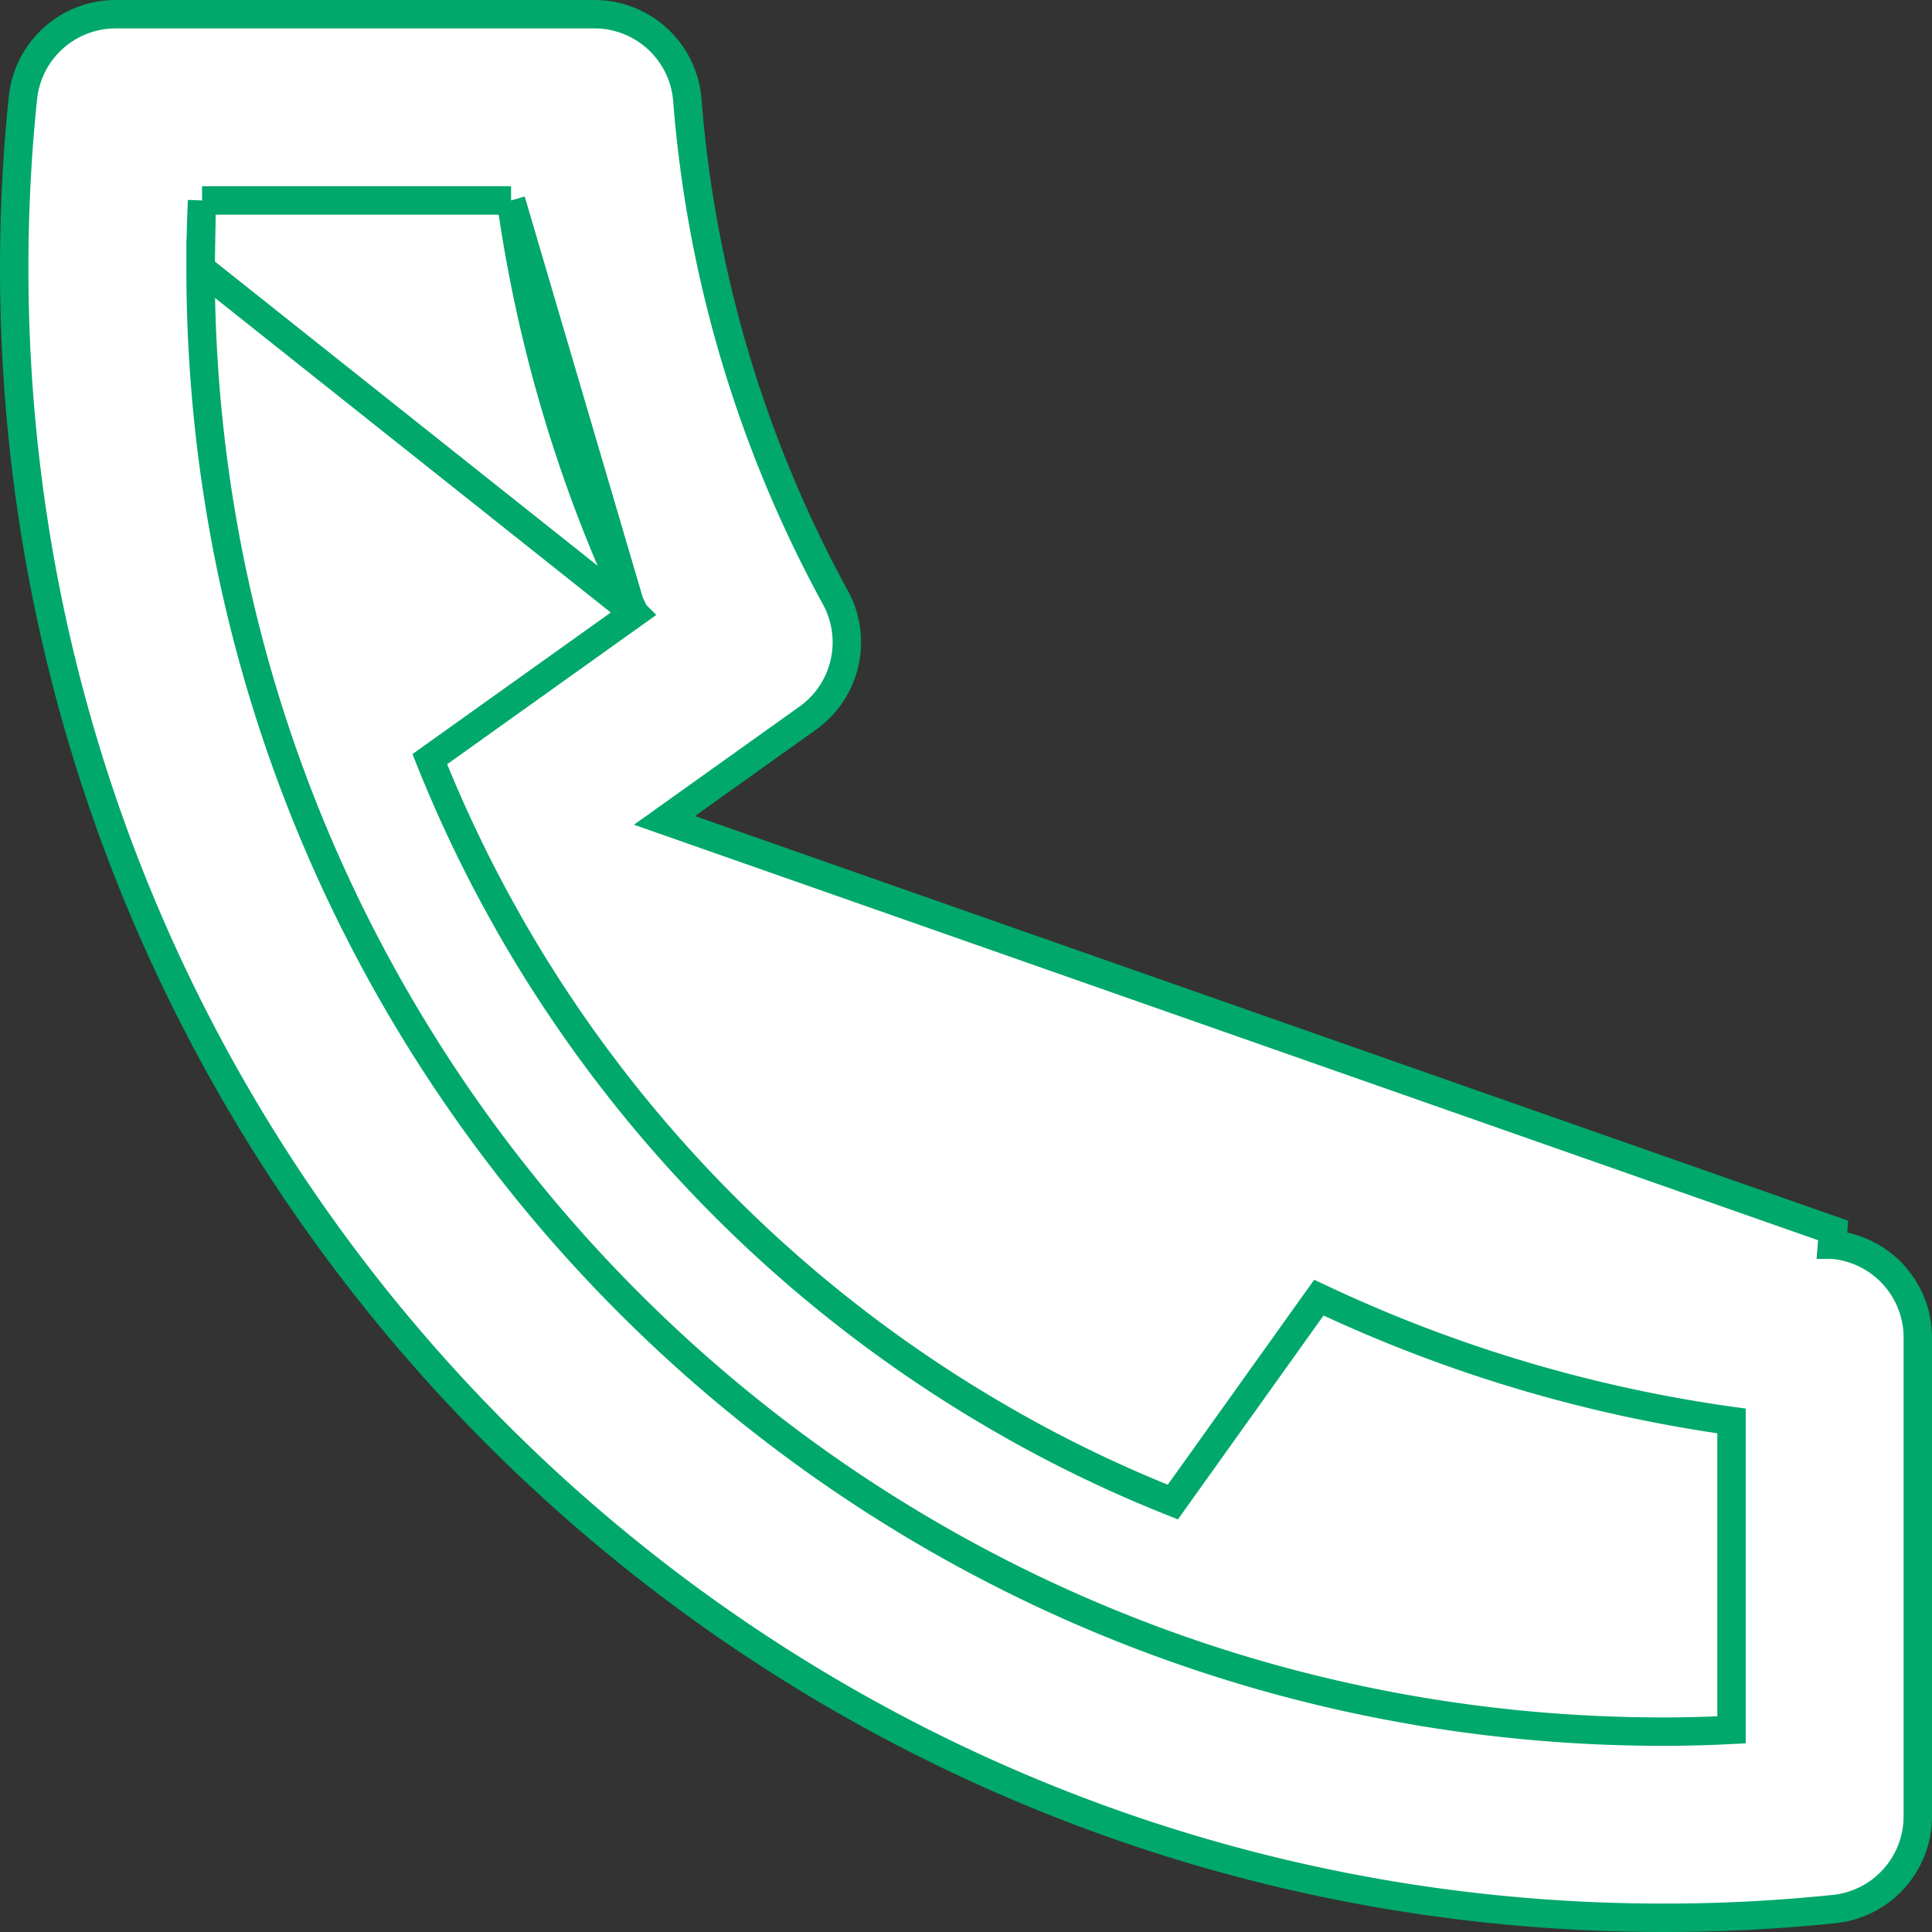 <svg width="17" height="17" fill="none" xmlns="http://www.w3.org/2000/svg"><rect width="100%" height="100%" fill="#333333" stroke="none"/><path d="M5.582 5.395l-.084.06L3.782 6.68c.191.478.413.944.666 1.393 0 0 0 0 0 0l.03.054a11.733 11.733 0 0 0 4.395 4.394s0 0 0 0l.054.031s0 0 0 0c.45.253.915.475 1.393.665l1.225-1.715.06-.084.094.044a12.54 12.54 0 0 0 3.43 1.026l.107.015v2.718l-.12.006c-.158.006-.318.01-.477.01-7.11 0-12.875-5.765-12.874-12.876l3.817 3.034zm0 0L5.538 5.3m.044.094L5.538 5.3m0 0a12.54 12.54 0 0 1-1.026-3.43l-.015-.107M5.538 5.3L4.497 1.764m0 0h-.108m.108 0h-.108m0 0H1.778m2.61 0h-2.61m0 0l-.005.12m.005-.12l-.005.12m0 0a13.19 13.19 0 0 0-.008.477l.008-.477zm4.167 5.27l-.092.065 10.282 3.608-.01.125s0 0 0 0a.82.82 0 0 1 .755.817v4.214a.82.82 0 0 1-.736.815h0a14.52 14.52 0 0 1-1.5.077C6.623 16.875.125 10.377.125 2.361c0-.504.025-1.004.077-1.5h0a.82.82 0 0 1 .815-.736h4.214a.82.82 0 0 1 .817.755c.12 1.535.565 3.027 1.303 4.378h0a.82.82 0 0 1-.242 1.06s0 0 0 0l-1.17.835z" fill="#fff" stroke="#00A86B" stroke-width=".25"/></svg>